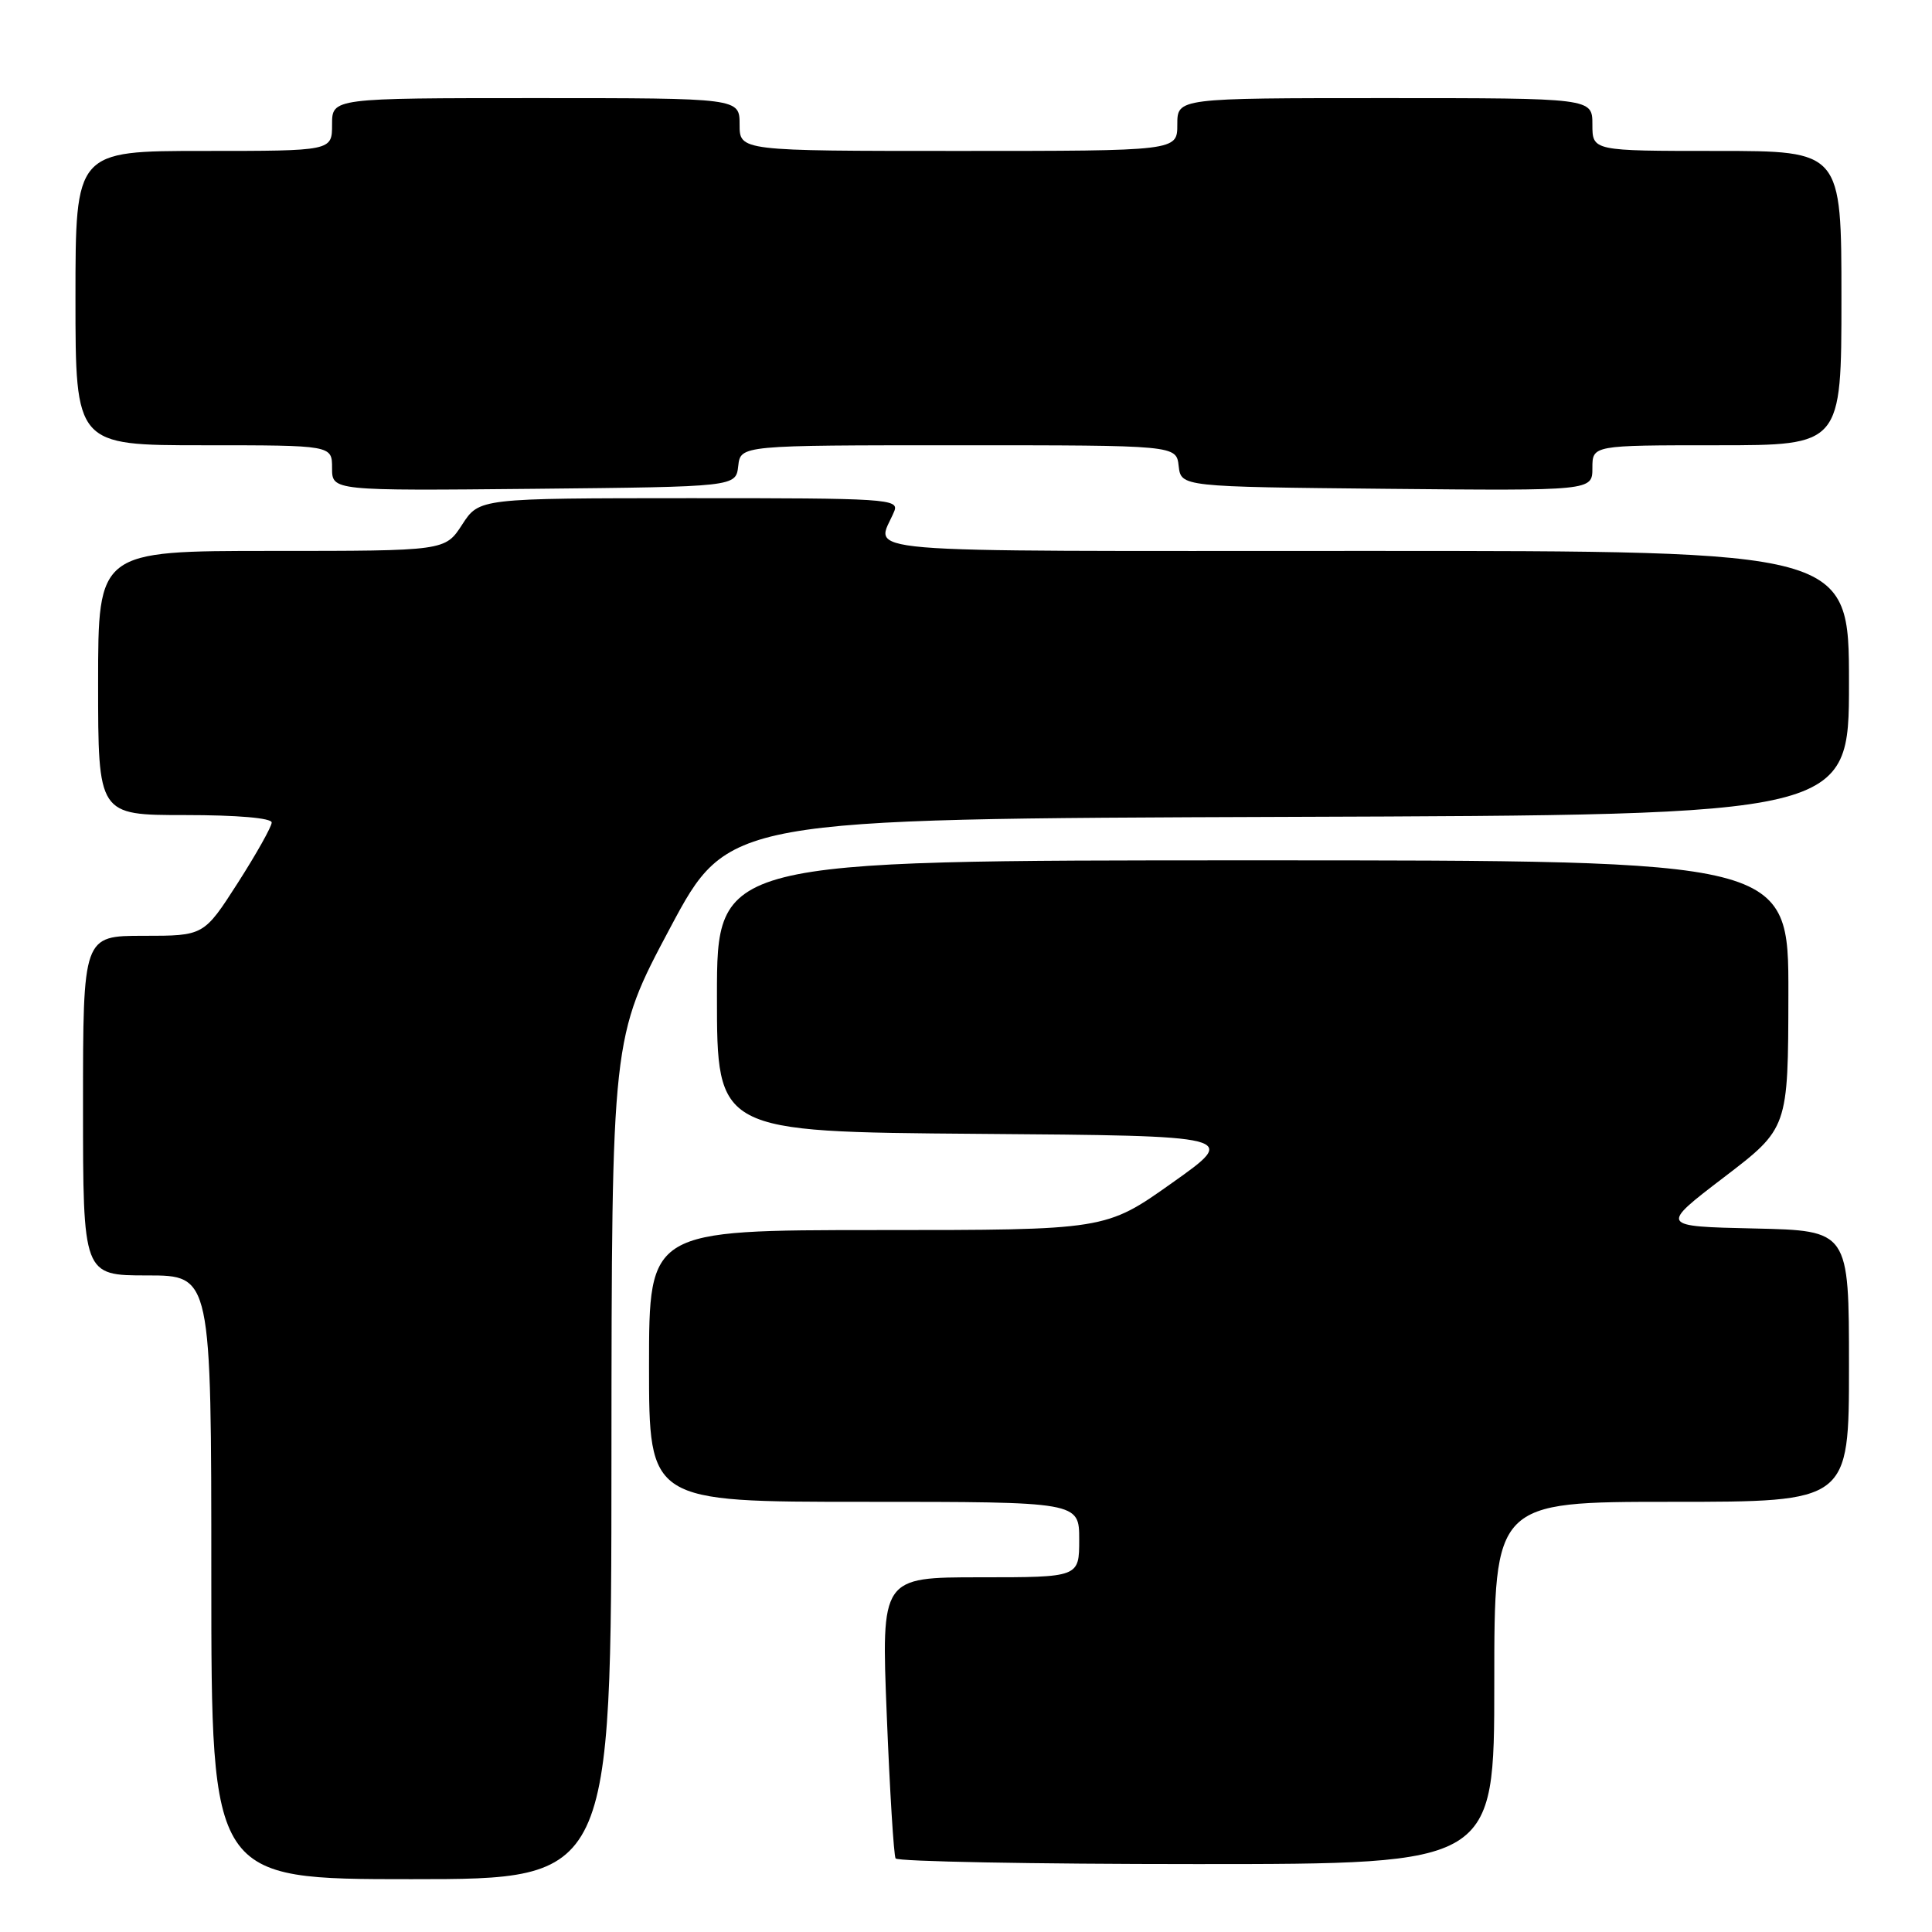 <?xml version="1.0" encoding="UTF-8" standalone="no"?>
<!DOCTYPE svg PUBLIC "-//W3C//DTD SVG 1.1//EN" "http://www.w3.org/Graphics/SVG/1.1/DTD/svg11.dtd" >
<svg xmlns="http://www.w3.org/2000/svg" xmlns:xlink="http://www.w3.org/1999/xlink" version="1.1" viewBox="0 0 256 256">
 <g >
 <path fill="currentColor"
d=" M 81.02 193.25 C 81.05 137.50 81.05 137.50 88.77 123.00 C 96.50 108.50 96.50 108.50 170.75 108.24 C 245.00 107.99 245.00 107.99 245.00 90.49 C 245.00 73.00 245.00 73.00 180.88 73.00 C 110.63 73.00 116.14 73.46 118.49 67.75 C 119.17 66.11 117.50 66.00 91.36 66.01 C 63.50 66.02 63.50 66.02 61.24 69.51 C 58.98 73.00 58.98 73.00 35.99 73.00 C 13.00 73.00 13.00 73.00 13.00 90.50 C 13.00 108.00 13.00 108.00 24.50 108.00 C 31.42 108.00 36.00 108.39 36.00 108.99 C 36.00 109.53 33.98 113.13 31.51 116.99 C 27.01 124.00 27.01 124.00 19.01 124.00 C 11.00 124.00 11.00 124.00 11.00 146.50 C 11.00 169.00 11.00 169.00 19.50 169.00 C 28.00 169.00 28.00 169.00 28.00 209.00 C 28.00 249.00 28.00 249.00 54.50 249.00 C 81.00 249.00 81.00 249.00 81.02 193.25 Z  M 198.00 223.00 C 198.00 199.00 198.00 199.00 221.50 199.00 C 245.00 199.00 245.00 199.00 245.00 181.03 C 245.00 163.06 245.00 163.06 232.46 162.78 C 219.92 162.50 219.92 162.50 228.43 156.00 C 236.94 149.50 236.94 149.50 236.97 131.75 C 237.00 114.00 237.00 114.00 166.00 114.00 C 95.00 114.00 95.00 114.00 95.00 131.99 C 95.00 149.97 95.00 149.97 129.56 150.24 C 164.12 150.50 164.12 150.50 155.31 156.74 C 146.50 162.99 146.50 162.99 116.25 162.99 C 86.00 163.00 86.00 163.00 86.00 181.00 C 86.00 199.00 86.00 199.00 114.50 199.00 C 143.00 199.00 143.00 199.00 143.00 204.00 C 143.00 209.00 143.00 209.00 129.88 209.00 C 116.77 209.00 116.77 209.00 117.50 227.25 C 117.90 237.29 118.43 245.84 118.67 246.25 C 118.92 246.66 136.87 247.00 158.56 247.00 C 198.00 247.00 198.00 247.00 198.00 223.00 Z  M 97.82 61.75 C 98.13 59.00 98.13 59.00 127.00 59.00 C 155.87 59.00 155.87 59.00 156.18 61.75 C 156.50 64.50 156.50 64.50 183.75 64.77 C 211.00 65.03 211.00 65.03 211.00 62.02 C 211.00 59.00 211.00 59.00 227.50 59.00 C 244.00 59.00 244.00 59.00 244.00 39.50 C 244.00 20.00 244.00 20.00 227.50 20.00 C 211.00 20.00 211.00 20.00 211.00 16.50 C 211.00 13.00 211.00 13.00 183.50 13.00 C 156.00 13.00 156.00 13.00 156.00 16.50 C 156.00 20.00 156.00 20.00 127.00 20.00 C 98.00 20.00 98.00 20.00 98.00 16.50 C 98.00 13.00 98.00 13.00 71.00 13.00 C 44.00 13.00 44.00 13.00 44.00 16.50 C 44.00 20.00 44.00 20.00 27.00 20.00 C 10.00 20.00 10.00 20.00 10.00 39.50 C 10.00 59.00 10.00 59.00 27.00 59.00 C 44.00 59.00 44.00 59.00 44.00 62.02 C 44.00 65.03 44.00 65.03 70.75 64.77 C 97.50 64.50 97.50 64.50 97.82 61.75 Z "/>
</g>
</svg>